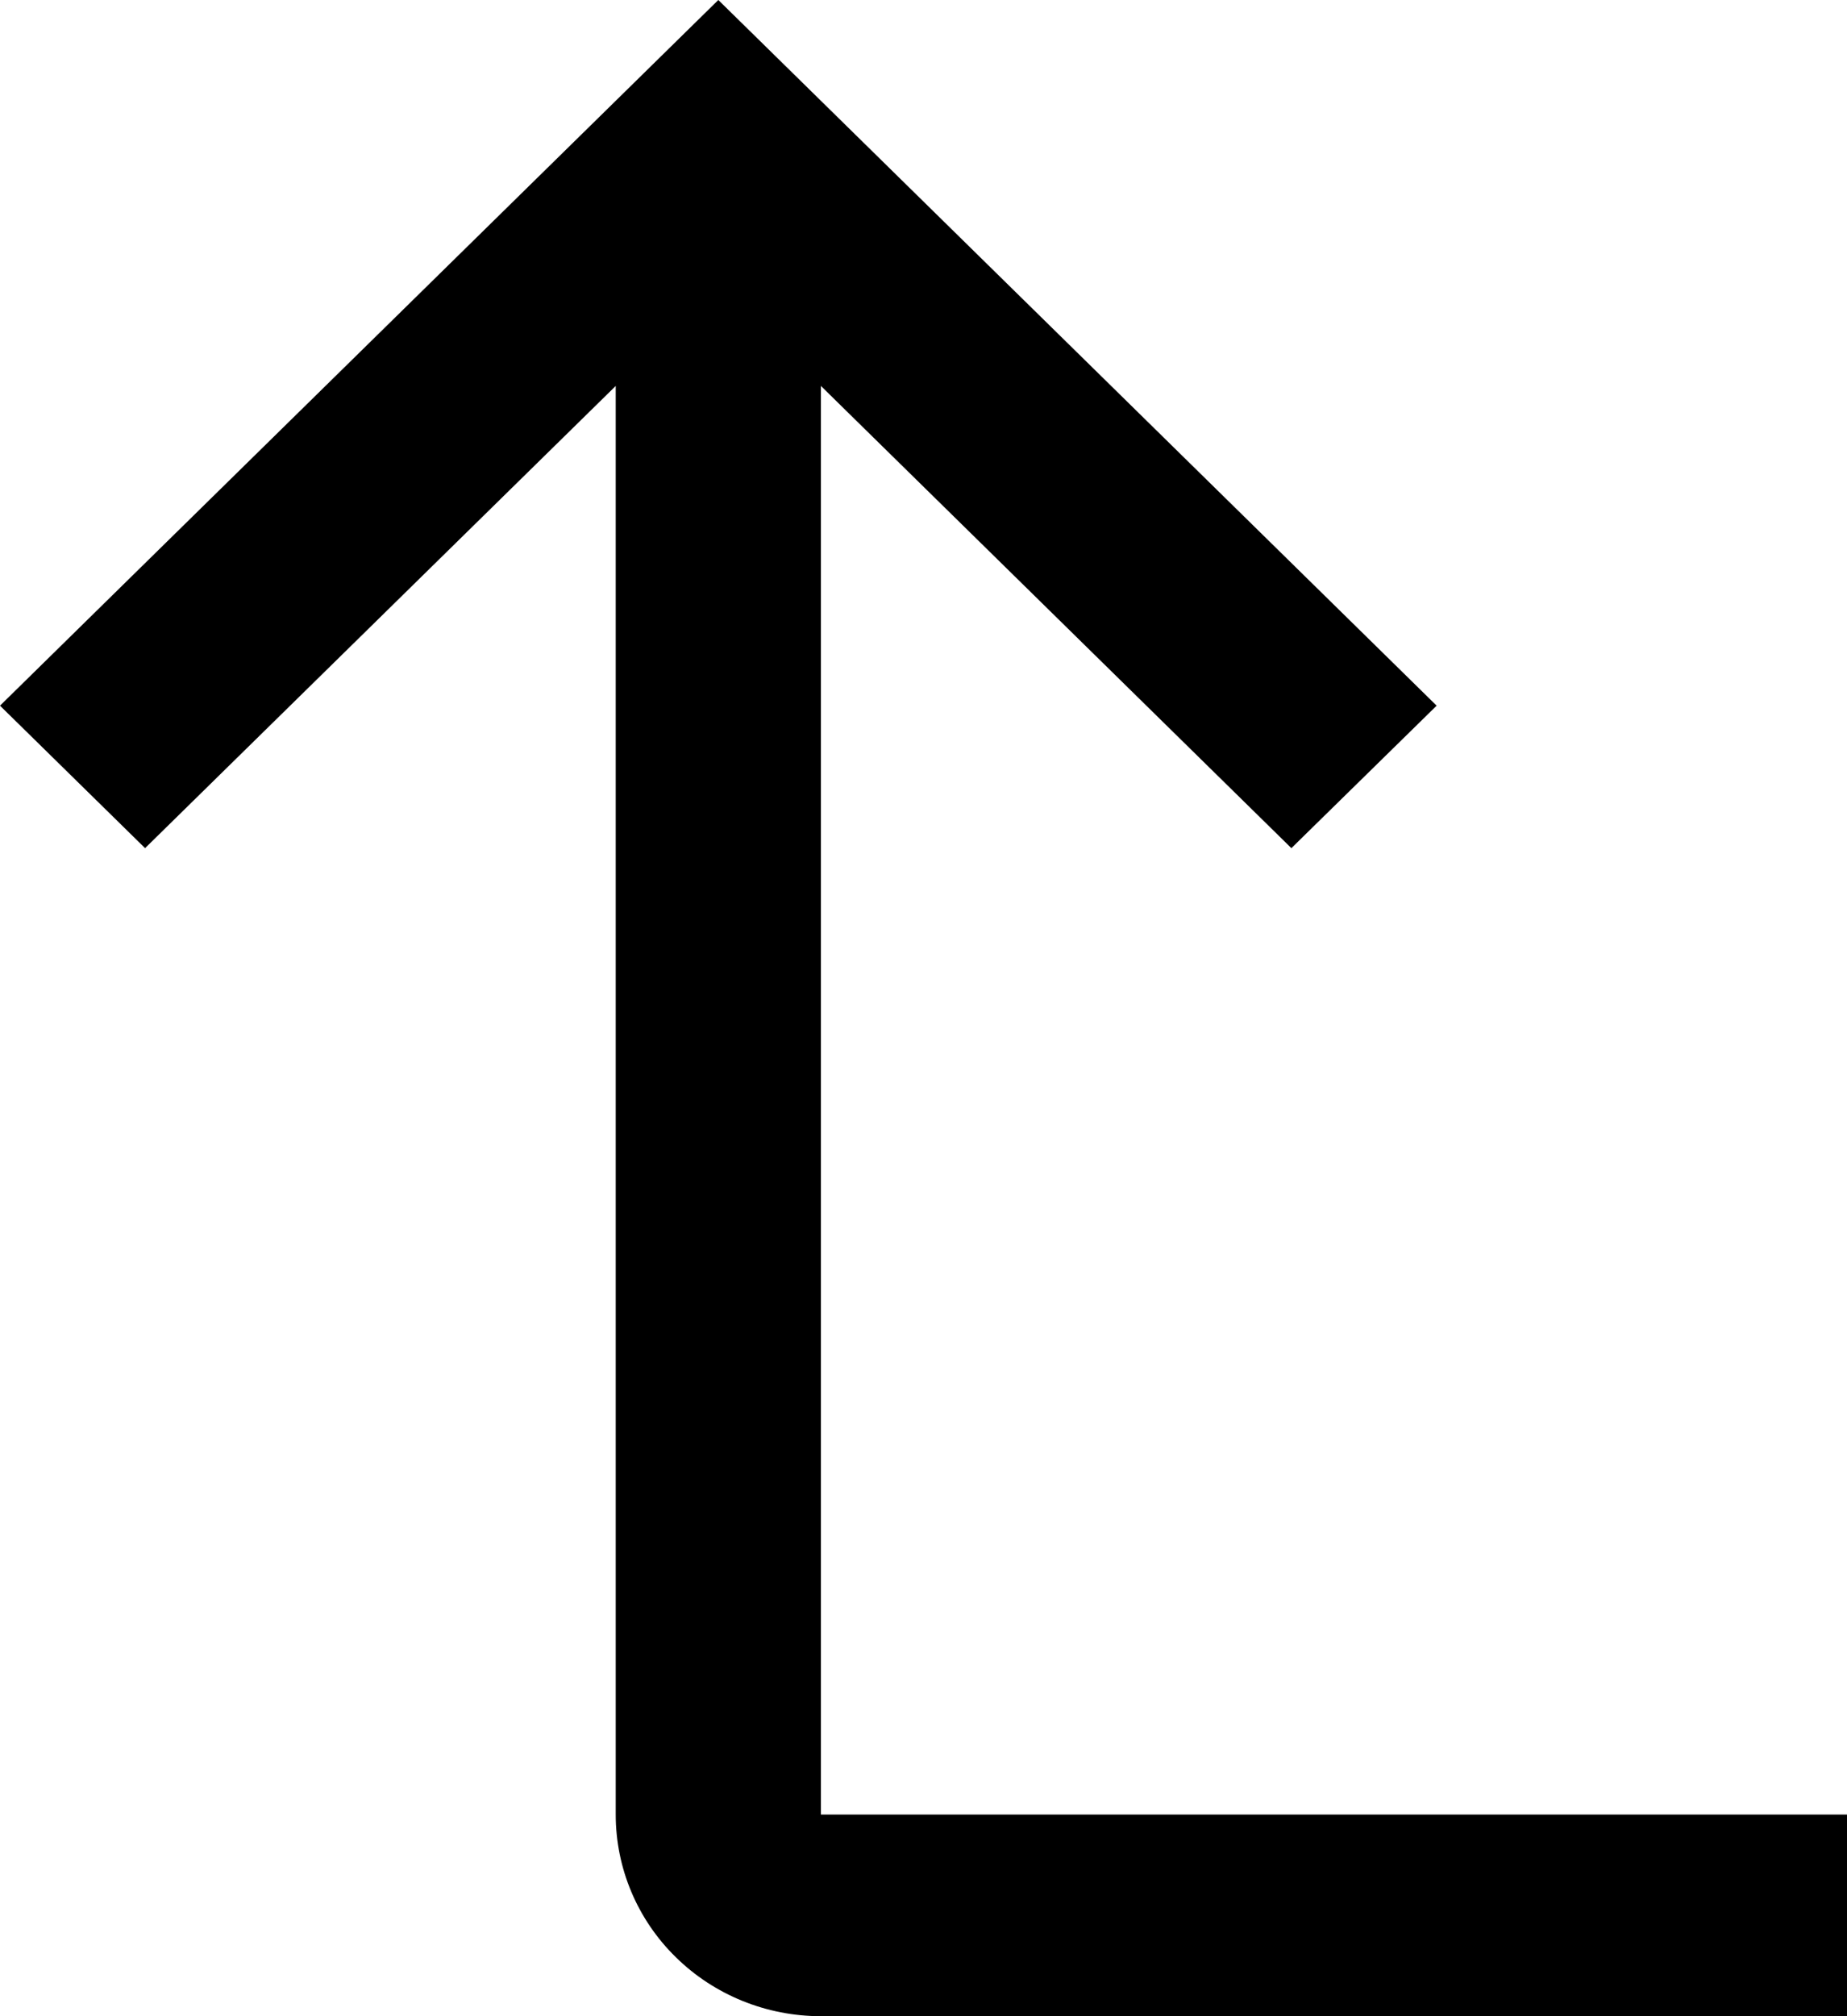 <svg xmlns="http://www.w3.org/2000/svg" width="11" height="12" viewBox="0 0 11 12" fill="currentColor">
  <path d="M7.691 5.048L4.889 2.297L4.889 10.8L11 10.8L11 12L4.889 12C4.565 12 4.254 11.874 4.025 11.649C3.795 11.424 3.667 11.118 3.667 10.8L3.667 2.297L0.864 5.048L2.71777e-07 4.2L4.278 5.87675e-07L8.556 4.2L7.691 5.048Z" fill="currentColor"/>
</svg>